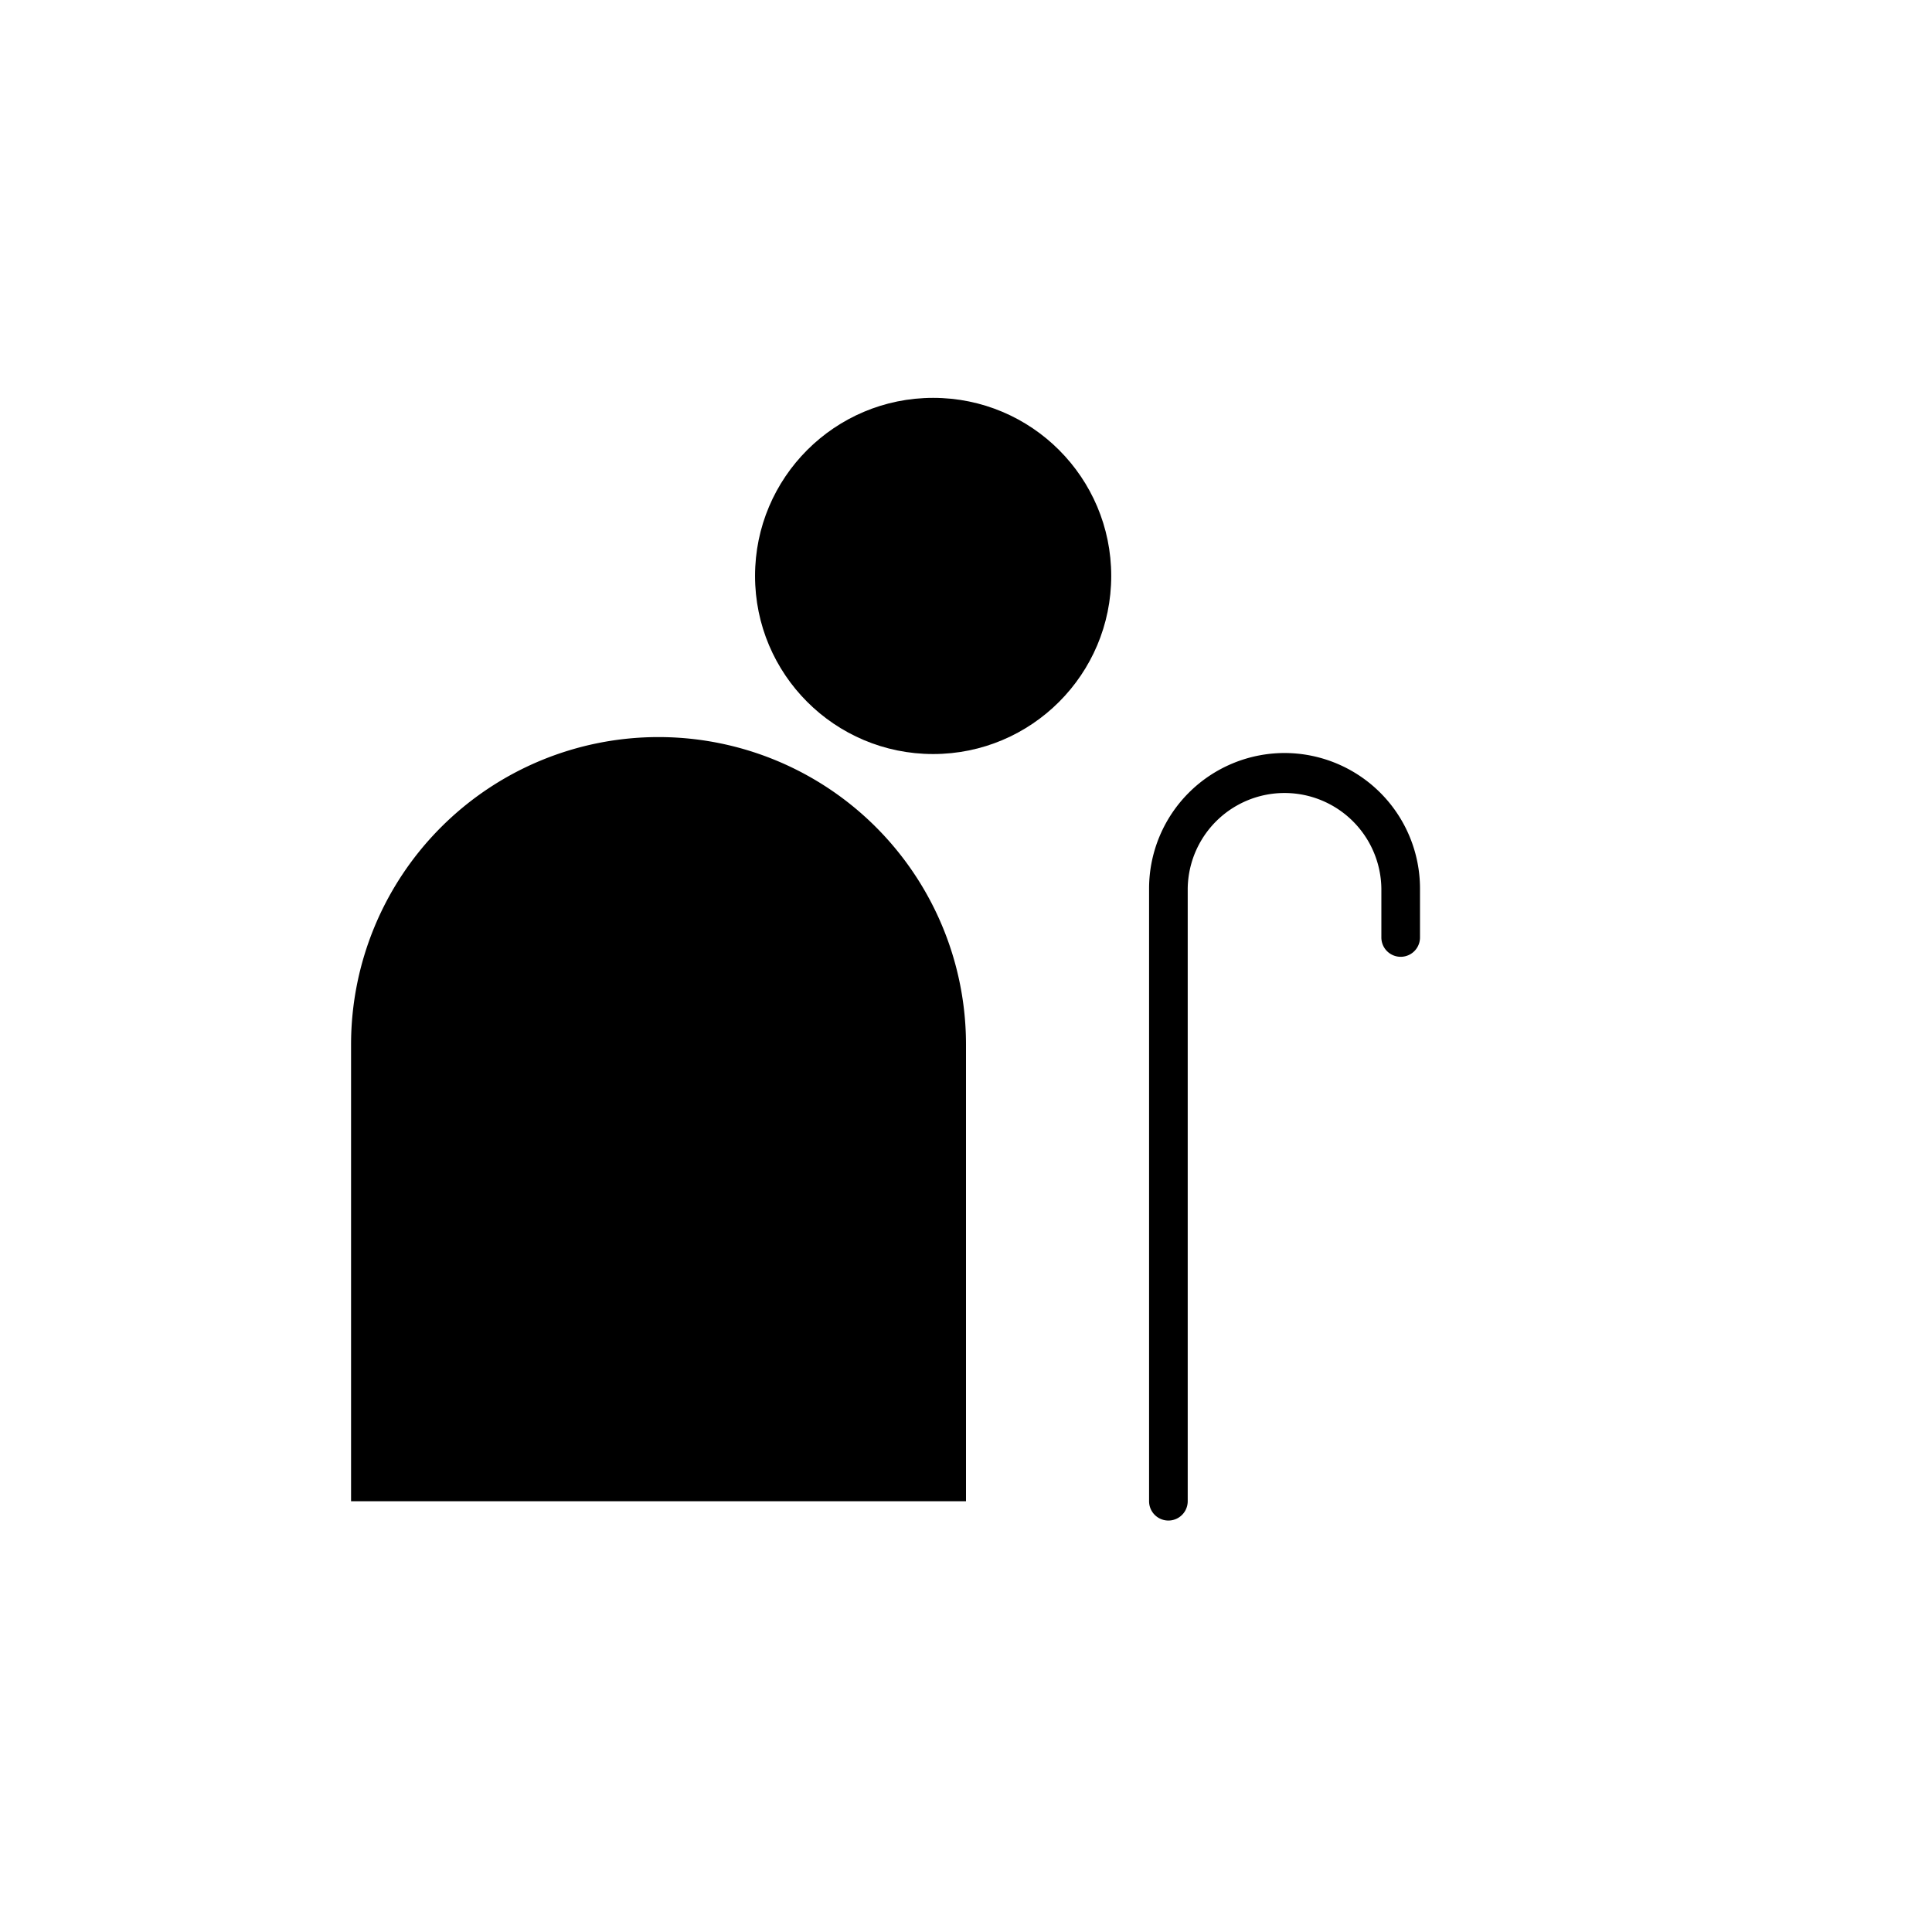 <svg xmlns="http://www.w3.org/2000/svg" data-name="Layer 3" viewBox="0 0 100 100" x="0px" y="0px"><title>Icon_Templete_kibeom_181105</title><path d="M66.488,38.976a7.019,7.019,0,0,0-7.012,7.011V77.703a1,1,0,0,0,2,0V45.987a5.012,5.012,0,0,1,10.023,0V48.524a1,1,0,0,0,2,0V45.987A7.019,7.019,0,0,0,66.488,38.976Z"></path><circle cx="48.299" cy="29.811" r="9.218"></circle><path d="M34.085,38.151A15.915,15.915,0,0,0,18.171,54.066v23.637H50V54.066A15.915,15.915,0,0,0,34.085,38.151Z"></path></svg>